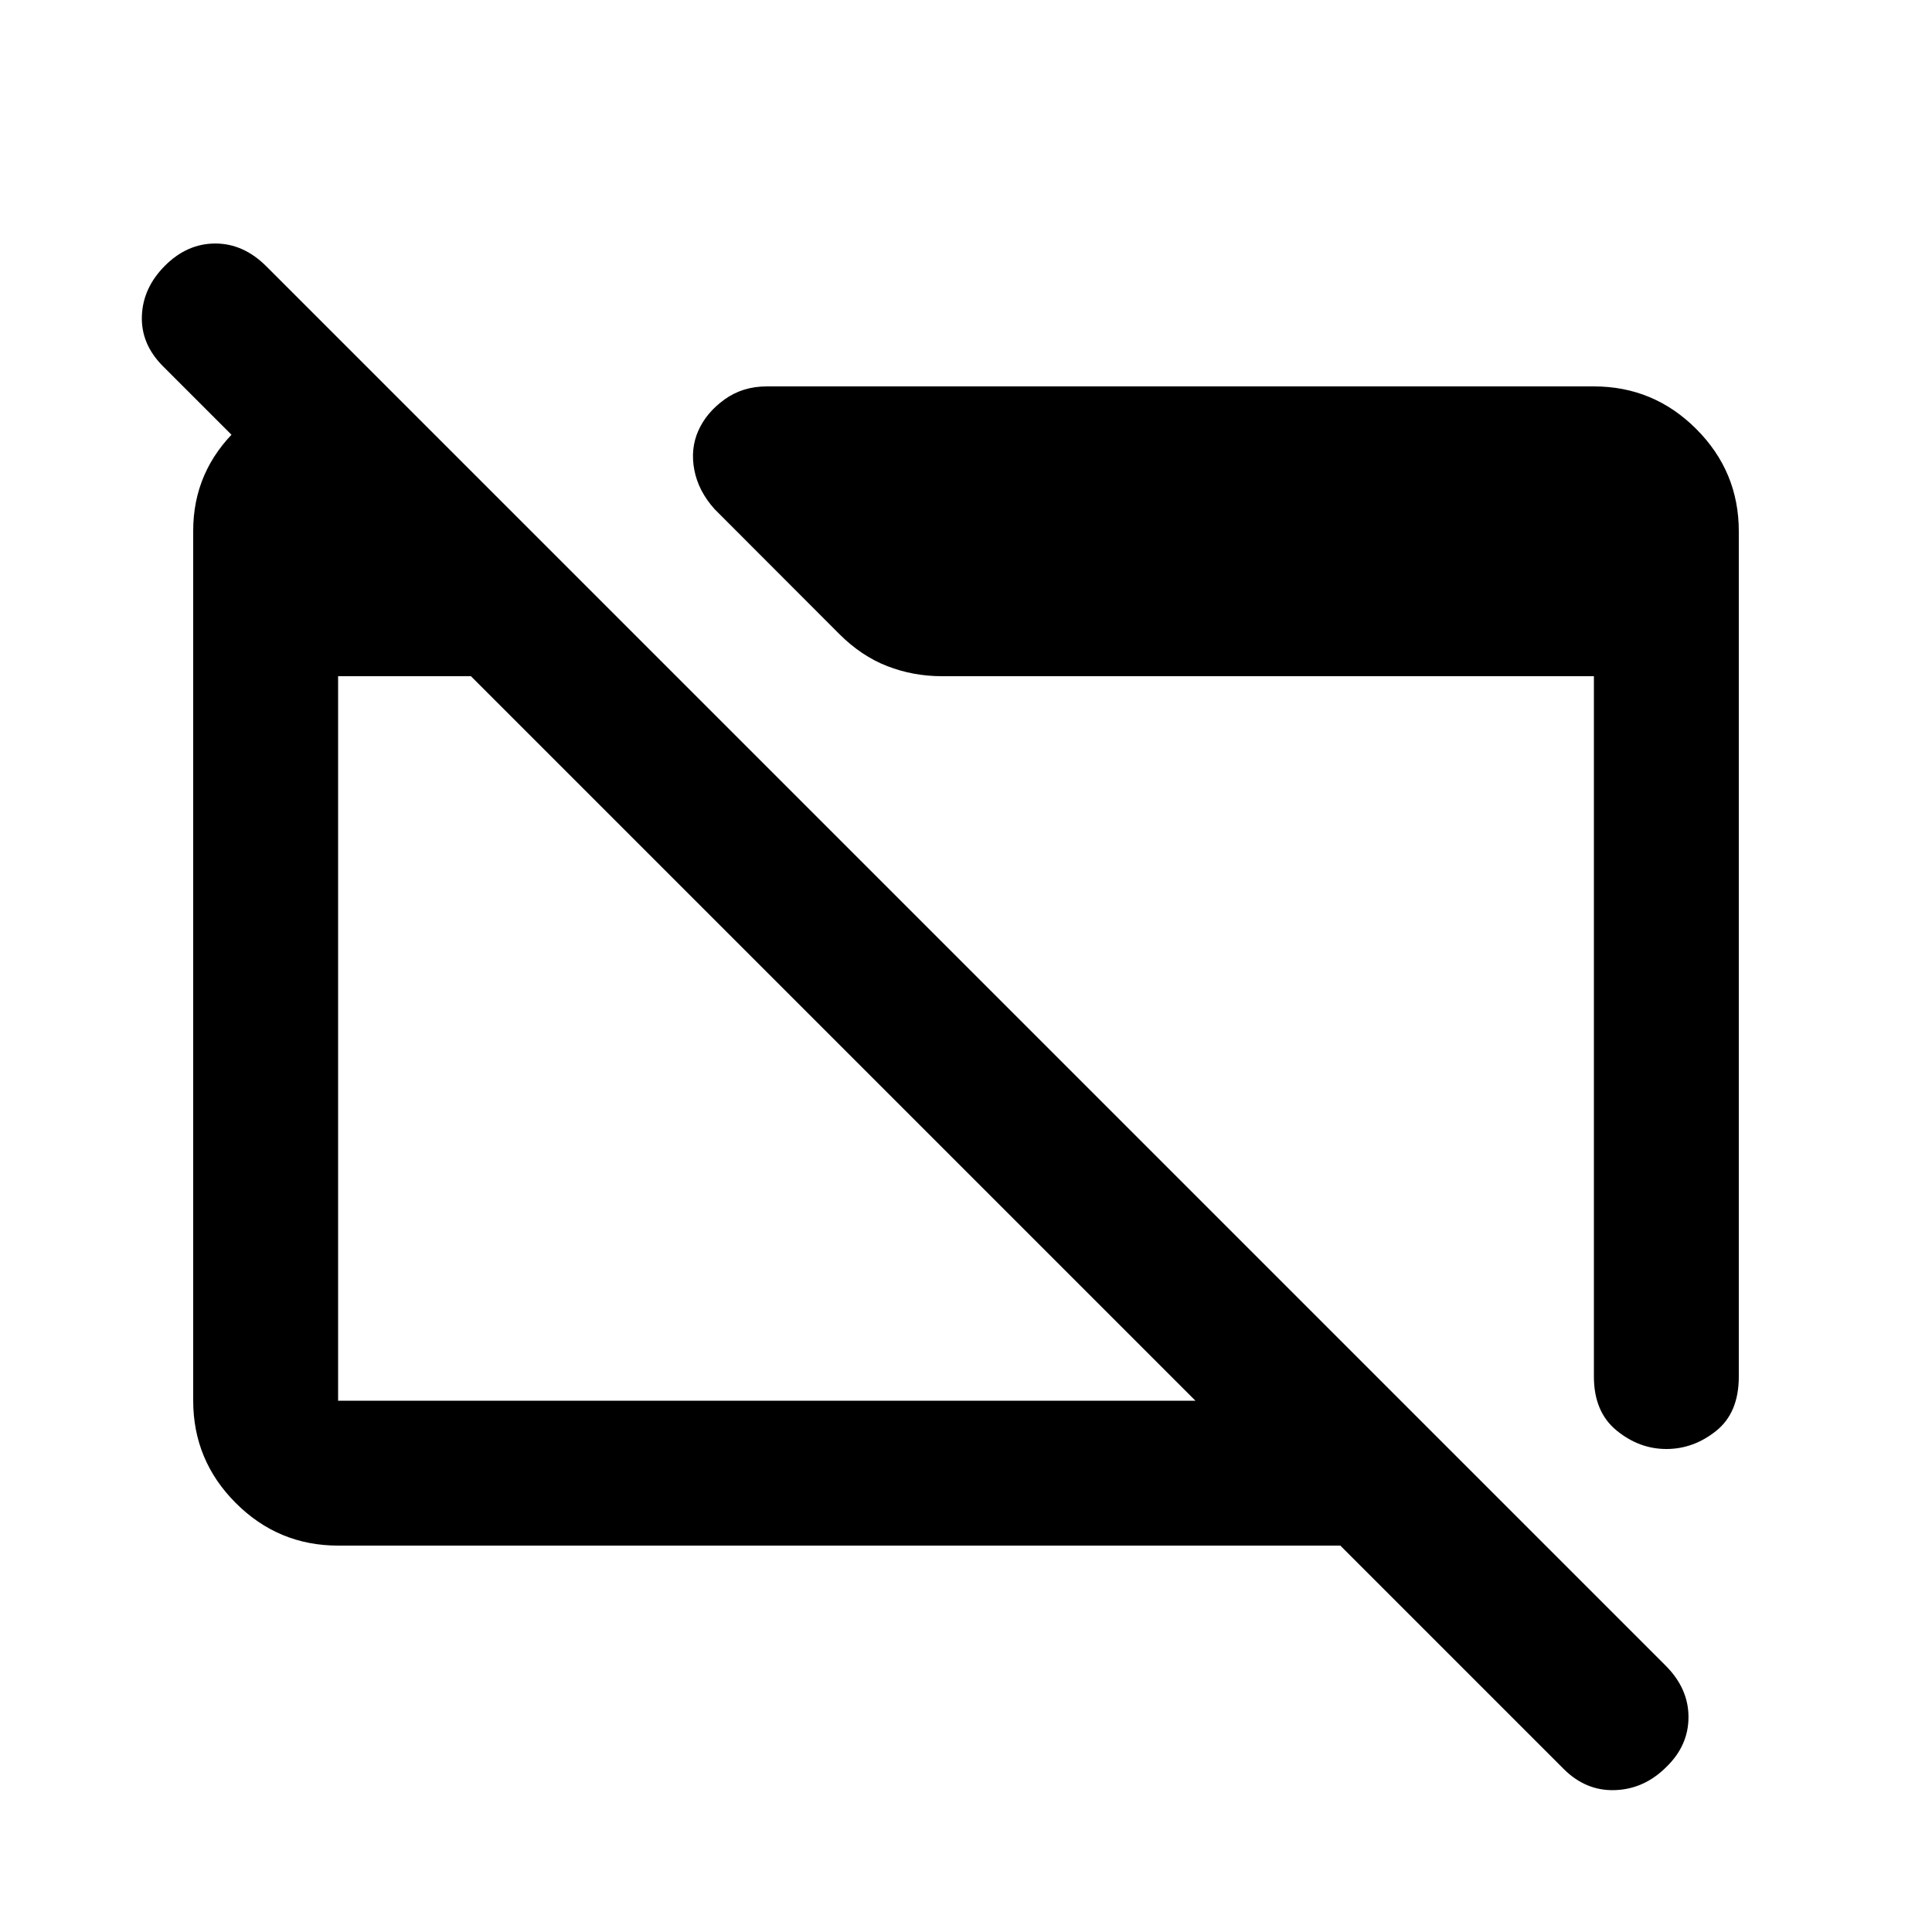 <svg xmlns="http://www.w3.org/2000/svg" height="20" viewBox="0 -960 960 960" width="20"><path d="M168-192q-29.7 0-50.85-21.16Q96-234.32 96-264.04v-432.24Q96-726 118.03-747T171-768h11v91L81-778q-11-11-10.5-25T82-828q11-11 25-11t25.34 11.34l695.32 695.32Q839-121 839-106.82T828-82q-11 11-25.5 11.5T777-81L666-192H168Zm0-72h426L234-624h-66v360Zm696-432v420q0 18-11.25 27T828-240q-13.5 0-24.75-9.22T792-276v-348H468q-14.22 0-27.11-5Q428-634 417-645l-61.92-62.01Q347-716 345-726.5q-2-10.5 2-19.5t13-15.5q9-6.5 21-6.5h411q29.7 0 50.85 21.15Q864-725.7 864-696Z"/></svg>